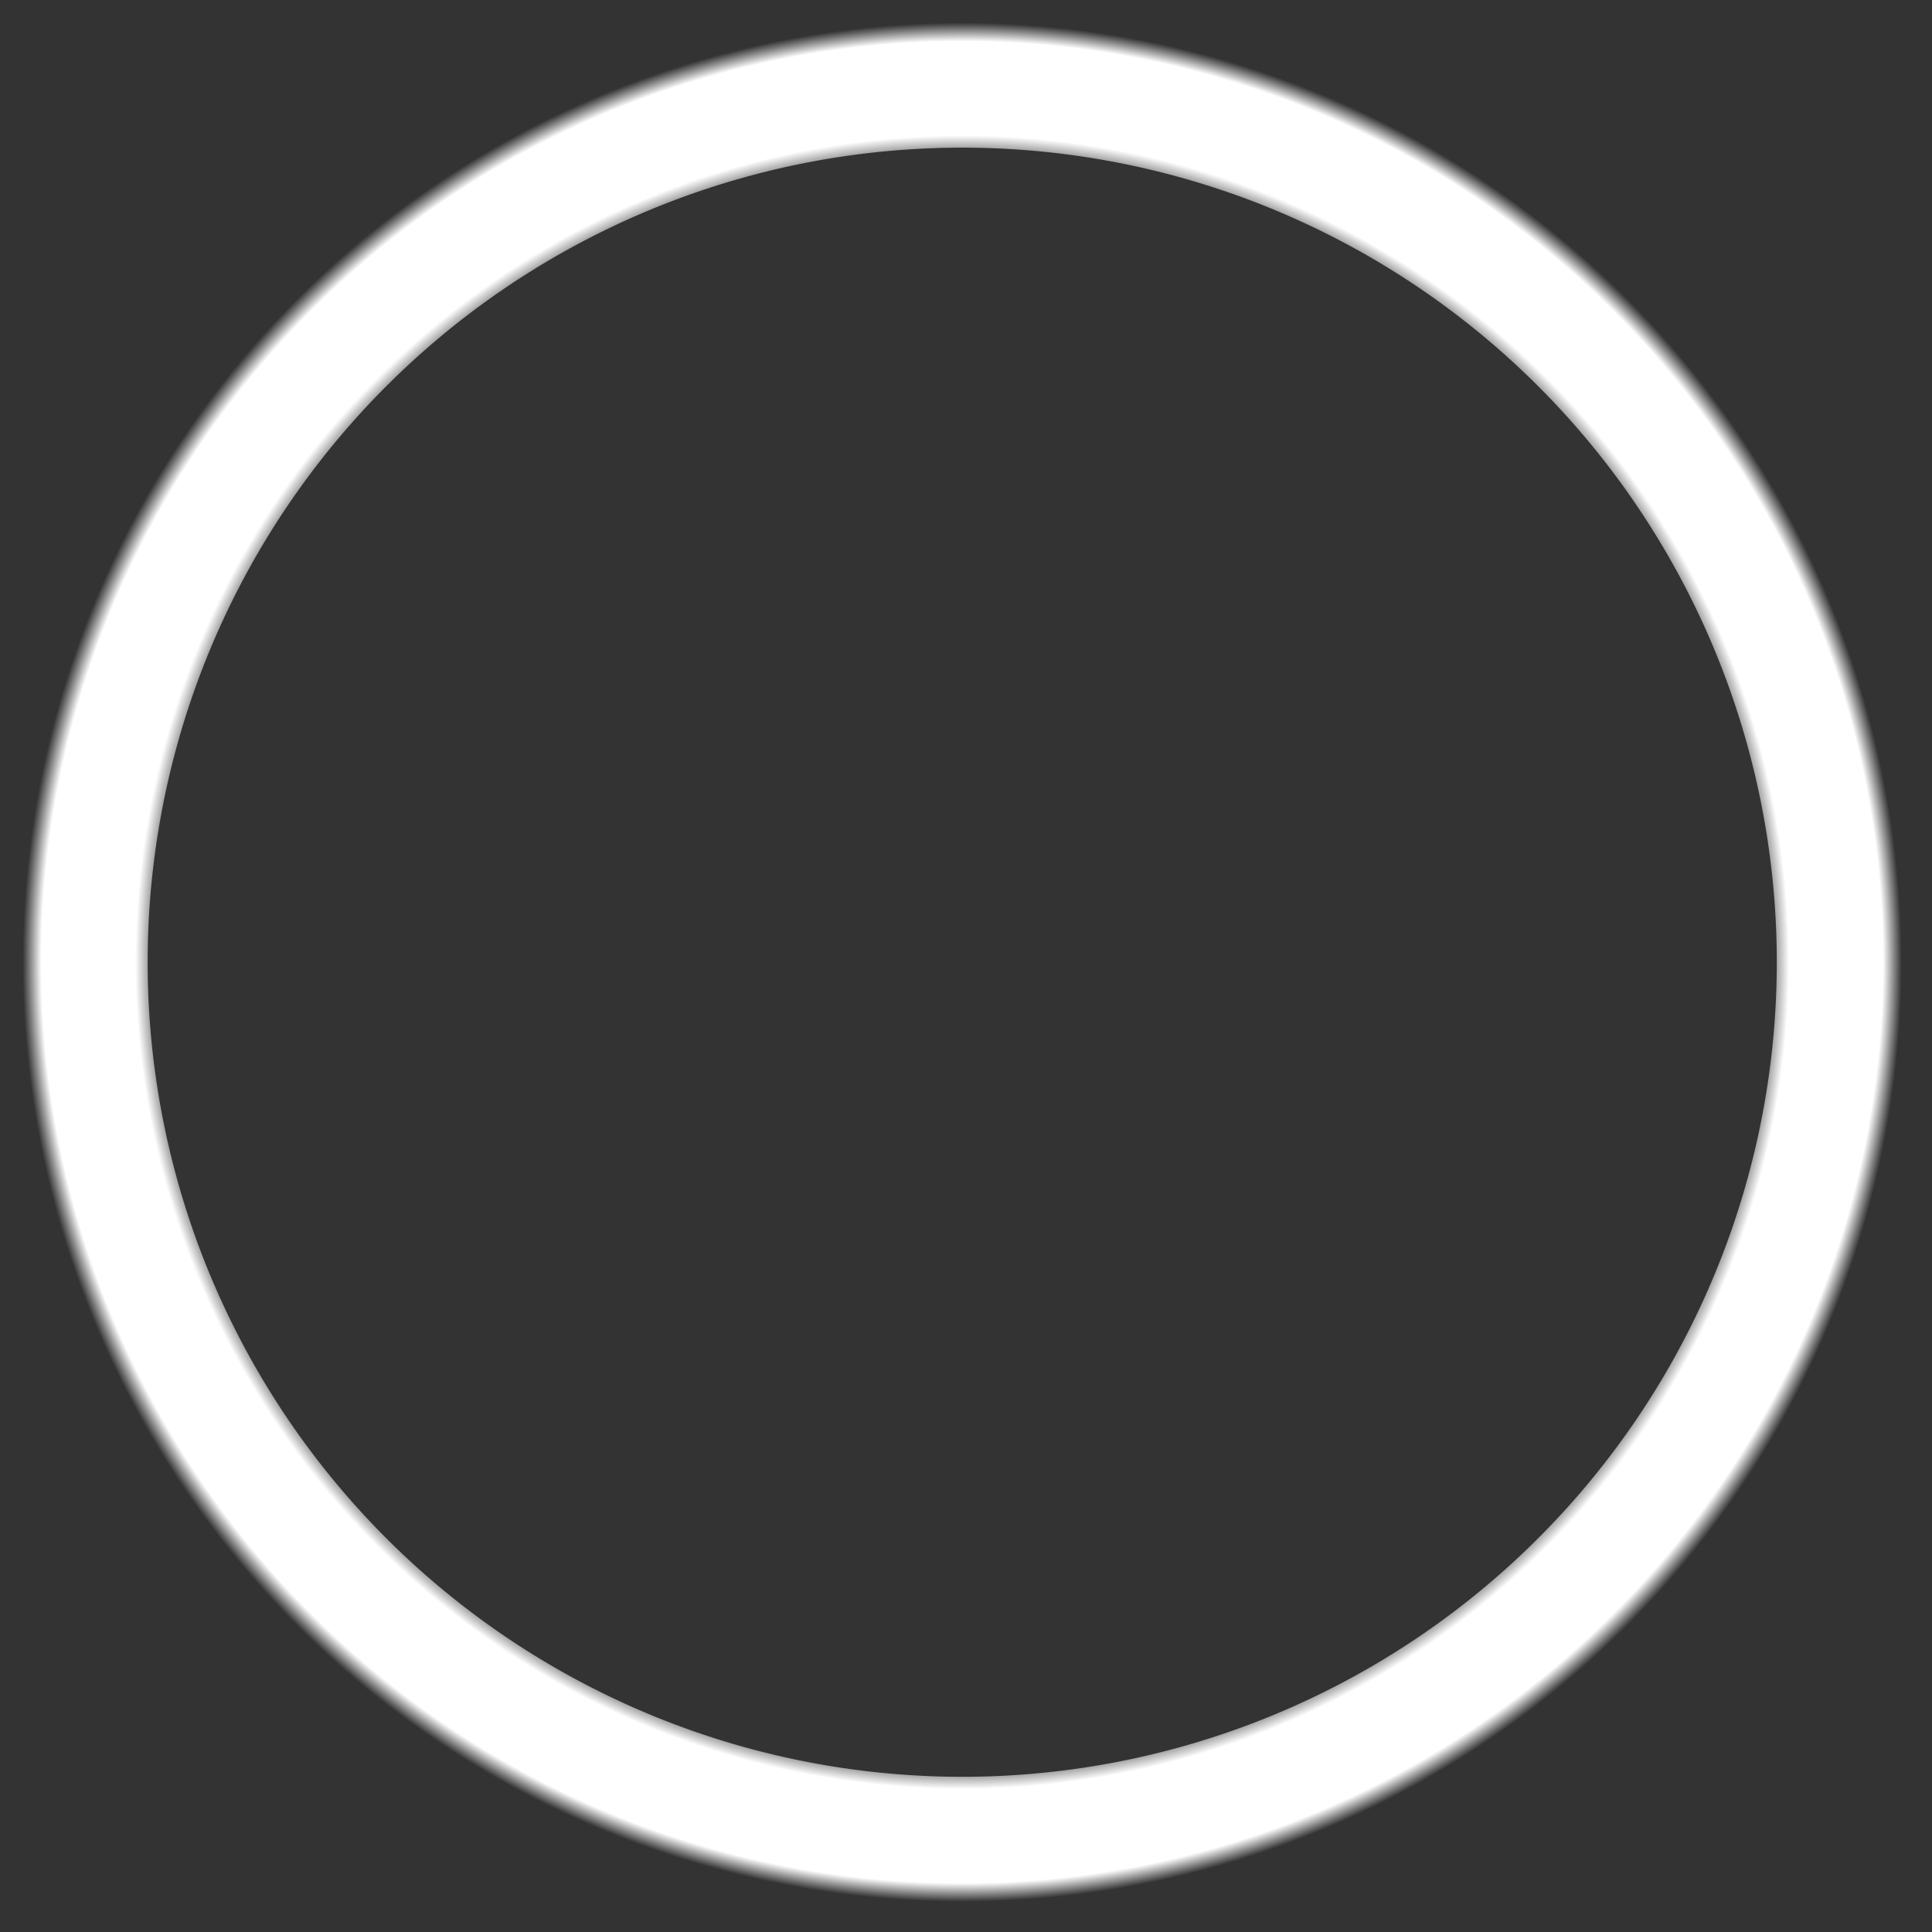 <?xml version="1.0" encoding="UTF-8" standalone="no"?>
<!-- Created with Inkscape (http://www.inkscape.org/) -->

<svg
   version="1.1"
   id="svg1"
   width="512"
   height="512"
   viewBox="0 0 512 512"
   xmlns:xlink="http://www.w3.org/1999/xlink"
   xmlns="http://www.w3.org/2000/svg"
   xmlns:svg="http://www.w3.org/2000/svg">
  <rect x="0" y="0" width="512" height="512" fill="#333333" stroke="none"/>
  <defs
     id="defs1">
    <linearGradient
       id="linearGradient1">
      <stop
         style="stop-color:#ffffff;stop-opacity:0;"
         offset="0.85"
         id="stop4" />
      <stop
         style="stop-color:#ffffff;stop-opacity:1;"
         offset="0.88"
         id="stop3" />
      <stop
         style="stop-color:#ffffff;stop-opacity:1;"
         offset="0.98"
         id="stop1" />
      <stop
         style="stop-color:#ffffff;stop-opacity:0;"
         offset="1"
         id="stop2" />
    </linearGradient>
    <radialGradient
       xlink:href="#linearGradient1"
       id="radialGradient2"
       cx="256"
       cy="256"
       fx="256"
       fy="256"
       r="248"
       gradientUnits="userSpaceOnUse"
       gradientTransform="matrix(1.004,0,0,1.004,-2.032,-2.032)" />
  </defs>
  <g
     id="g1">
    <path
       id="path1"
       style="display:inline;fill:url(#radialGradient2);stroke-width:23.152;stroke-linecap:round"
       d="M 255,6 A 249,249 0 0 0 6,255 249,249 0 0 0 255,504 249,249 0 0 0 504,255 249,249 0 0 0 255,6 Z m 0,33.133 A 215.867,215.867 0 0 1 470.867,255 215.867,215.867 0 0 1 255,470.867 215.867,215.867 0 0 1 39.133,255 215.867,215.867 0 0 1 255,39.133 Z" />
  </g>
</svg>
